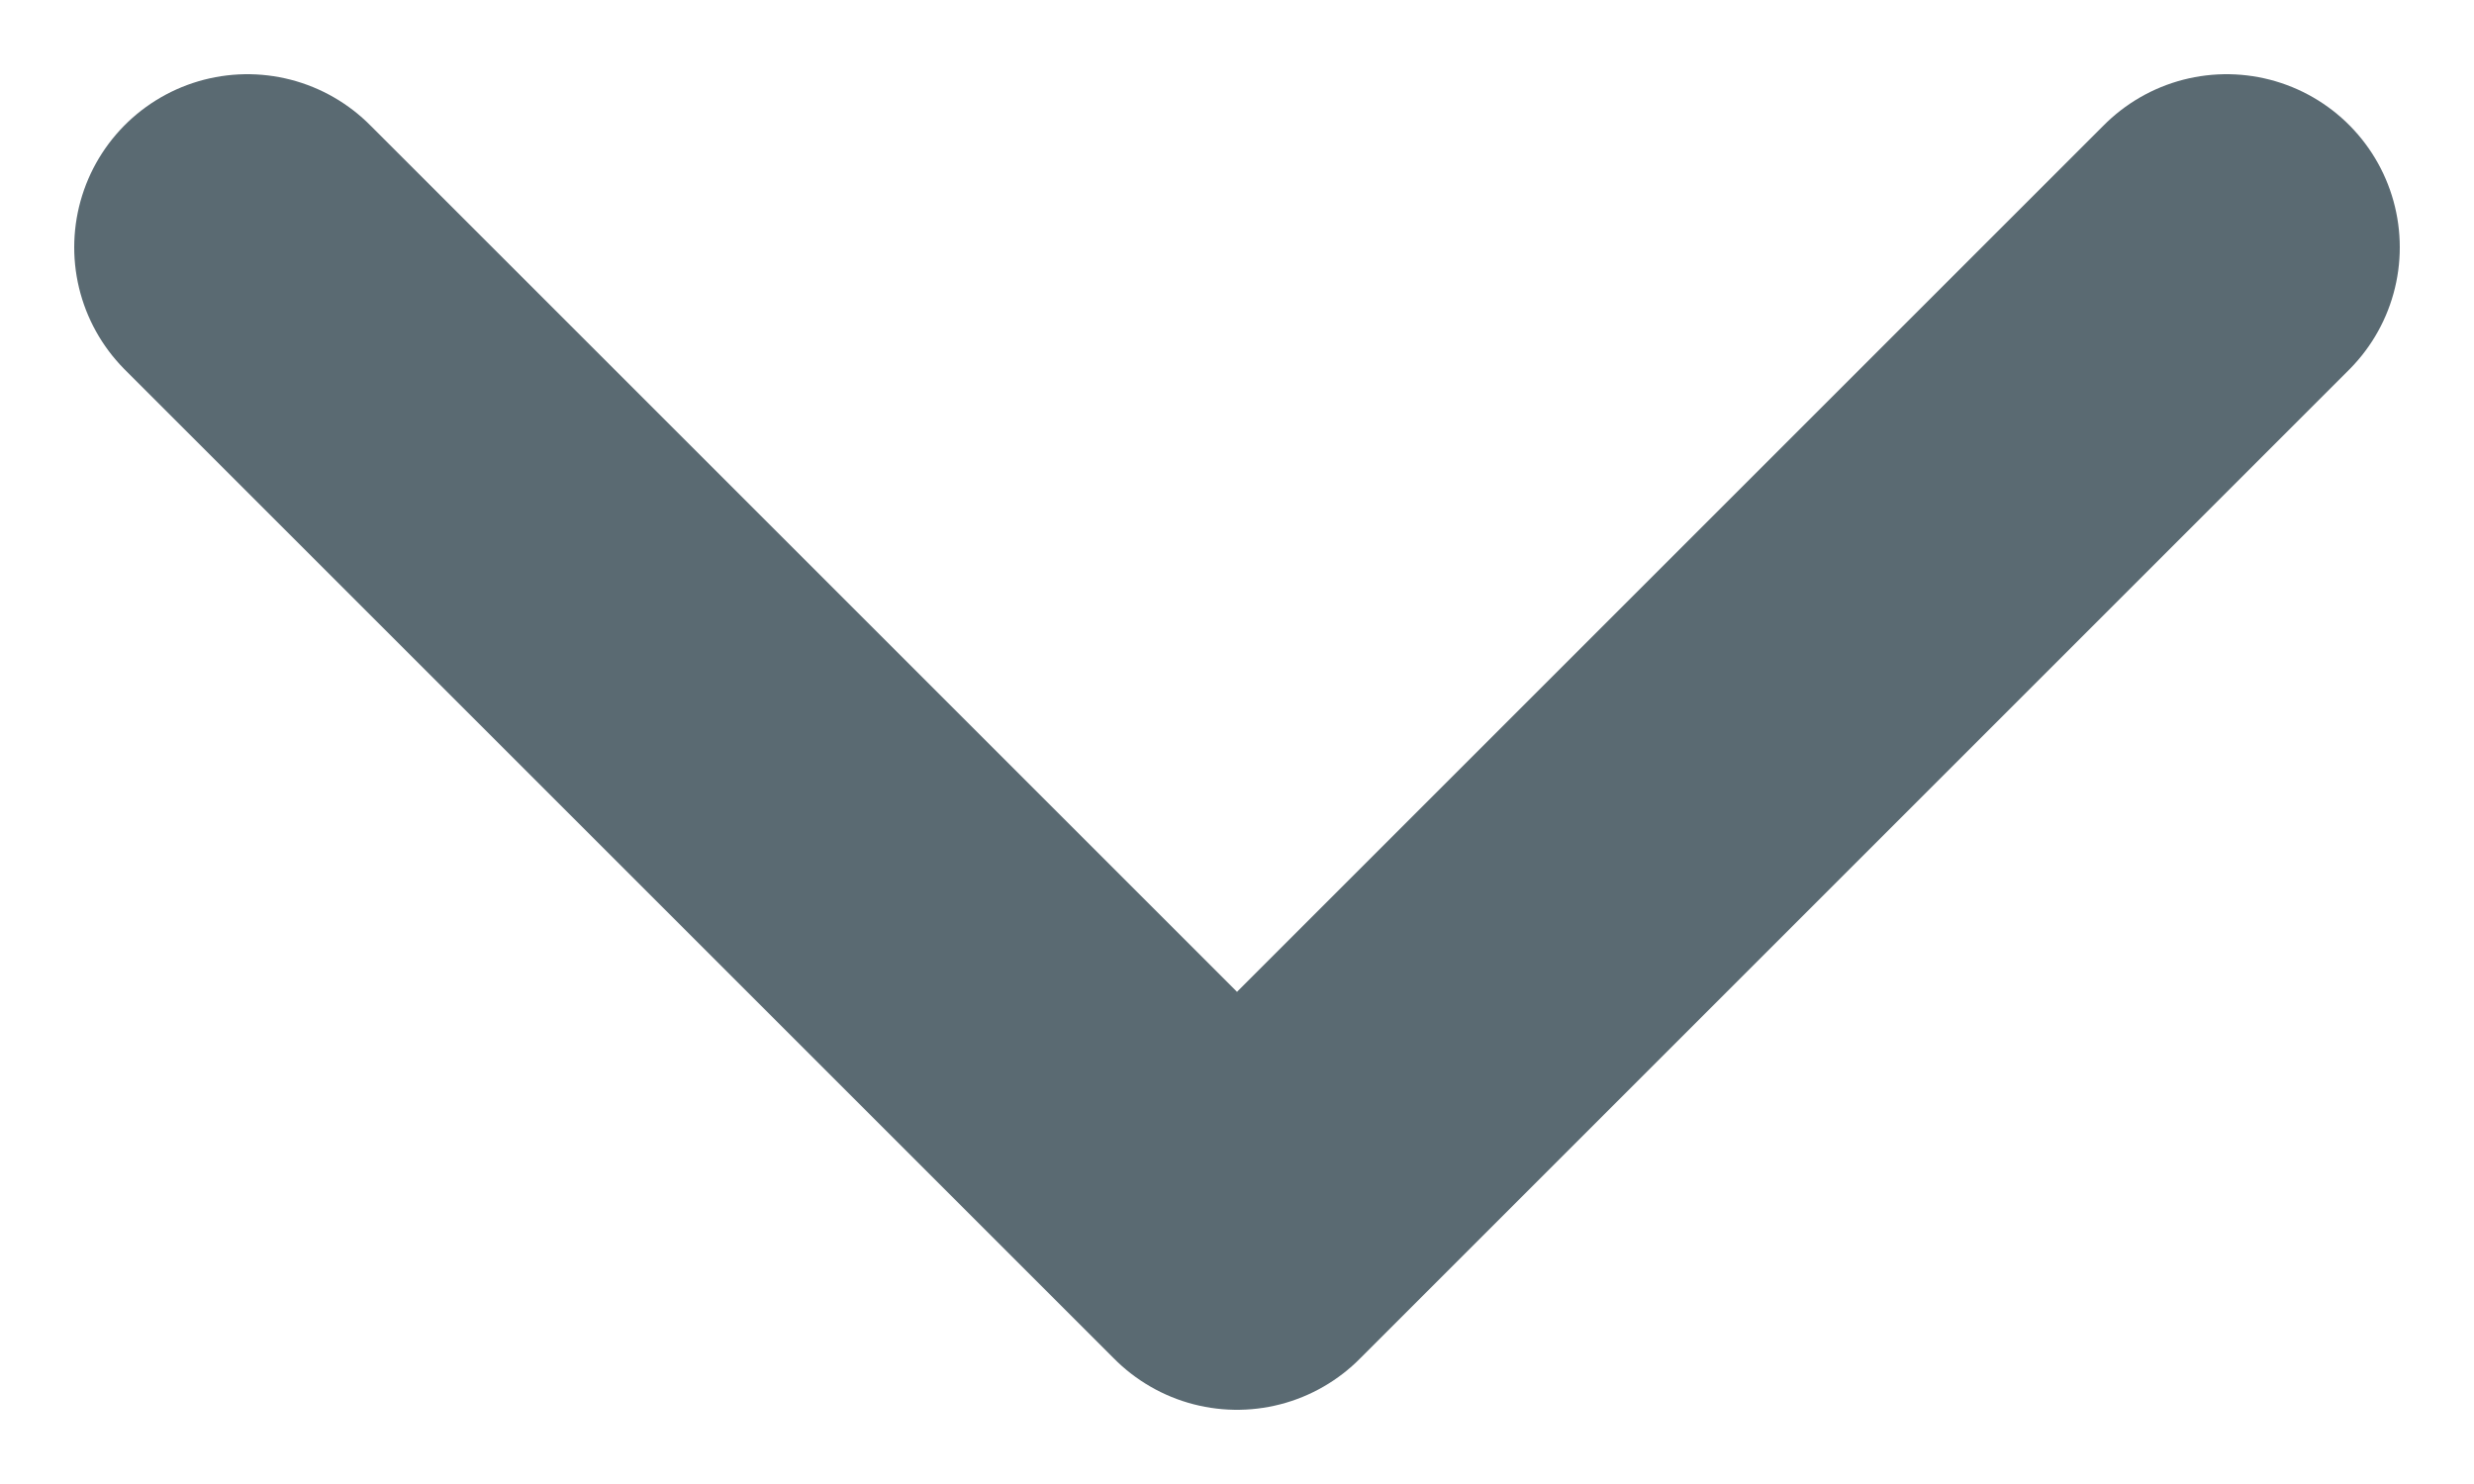 <svg width="10" height="6" viewBox="0 0 10 6" fill="none" xmlns="http://www.w3.org/2000/svg">
<path d="M1 1L5 5L9 1" stroke="#5A6A72" stroke-width="1.4" stroke-linecap="round" stroke-linejoin="round"/>
</svg>
